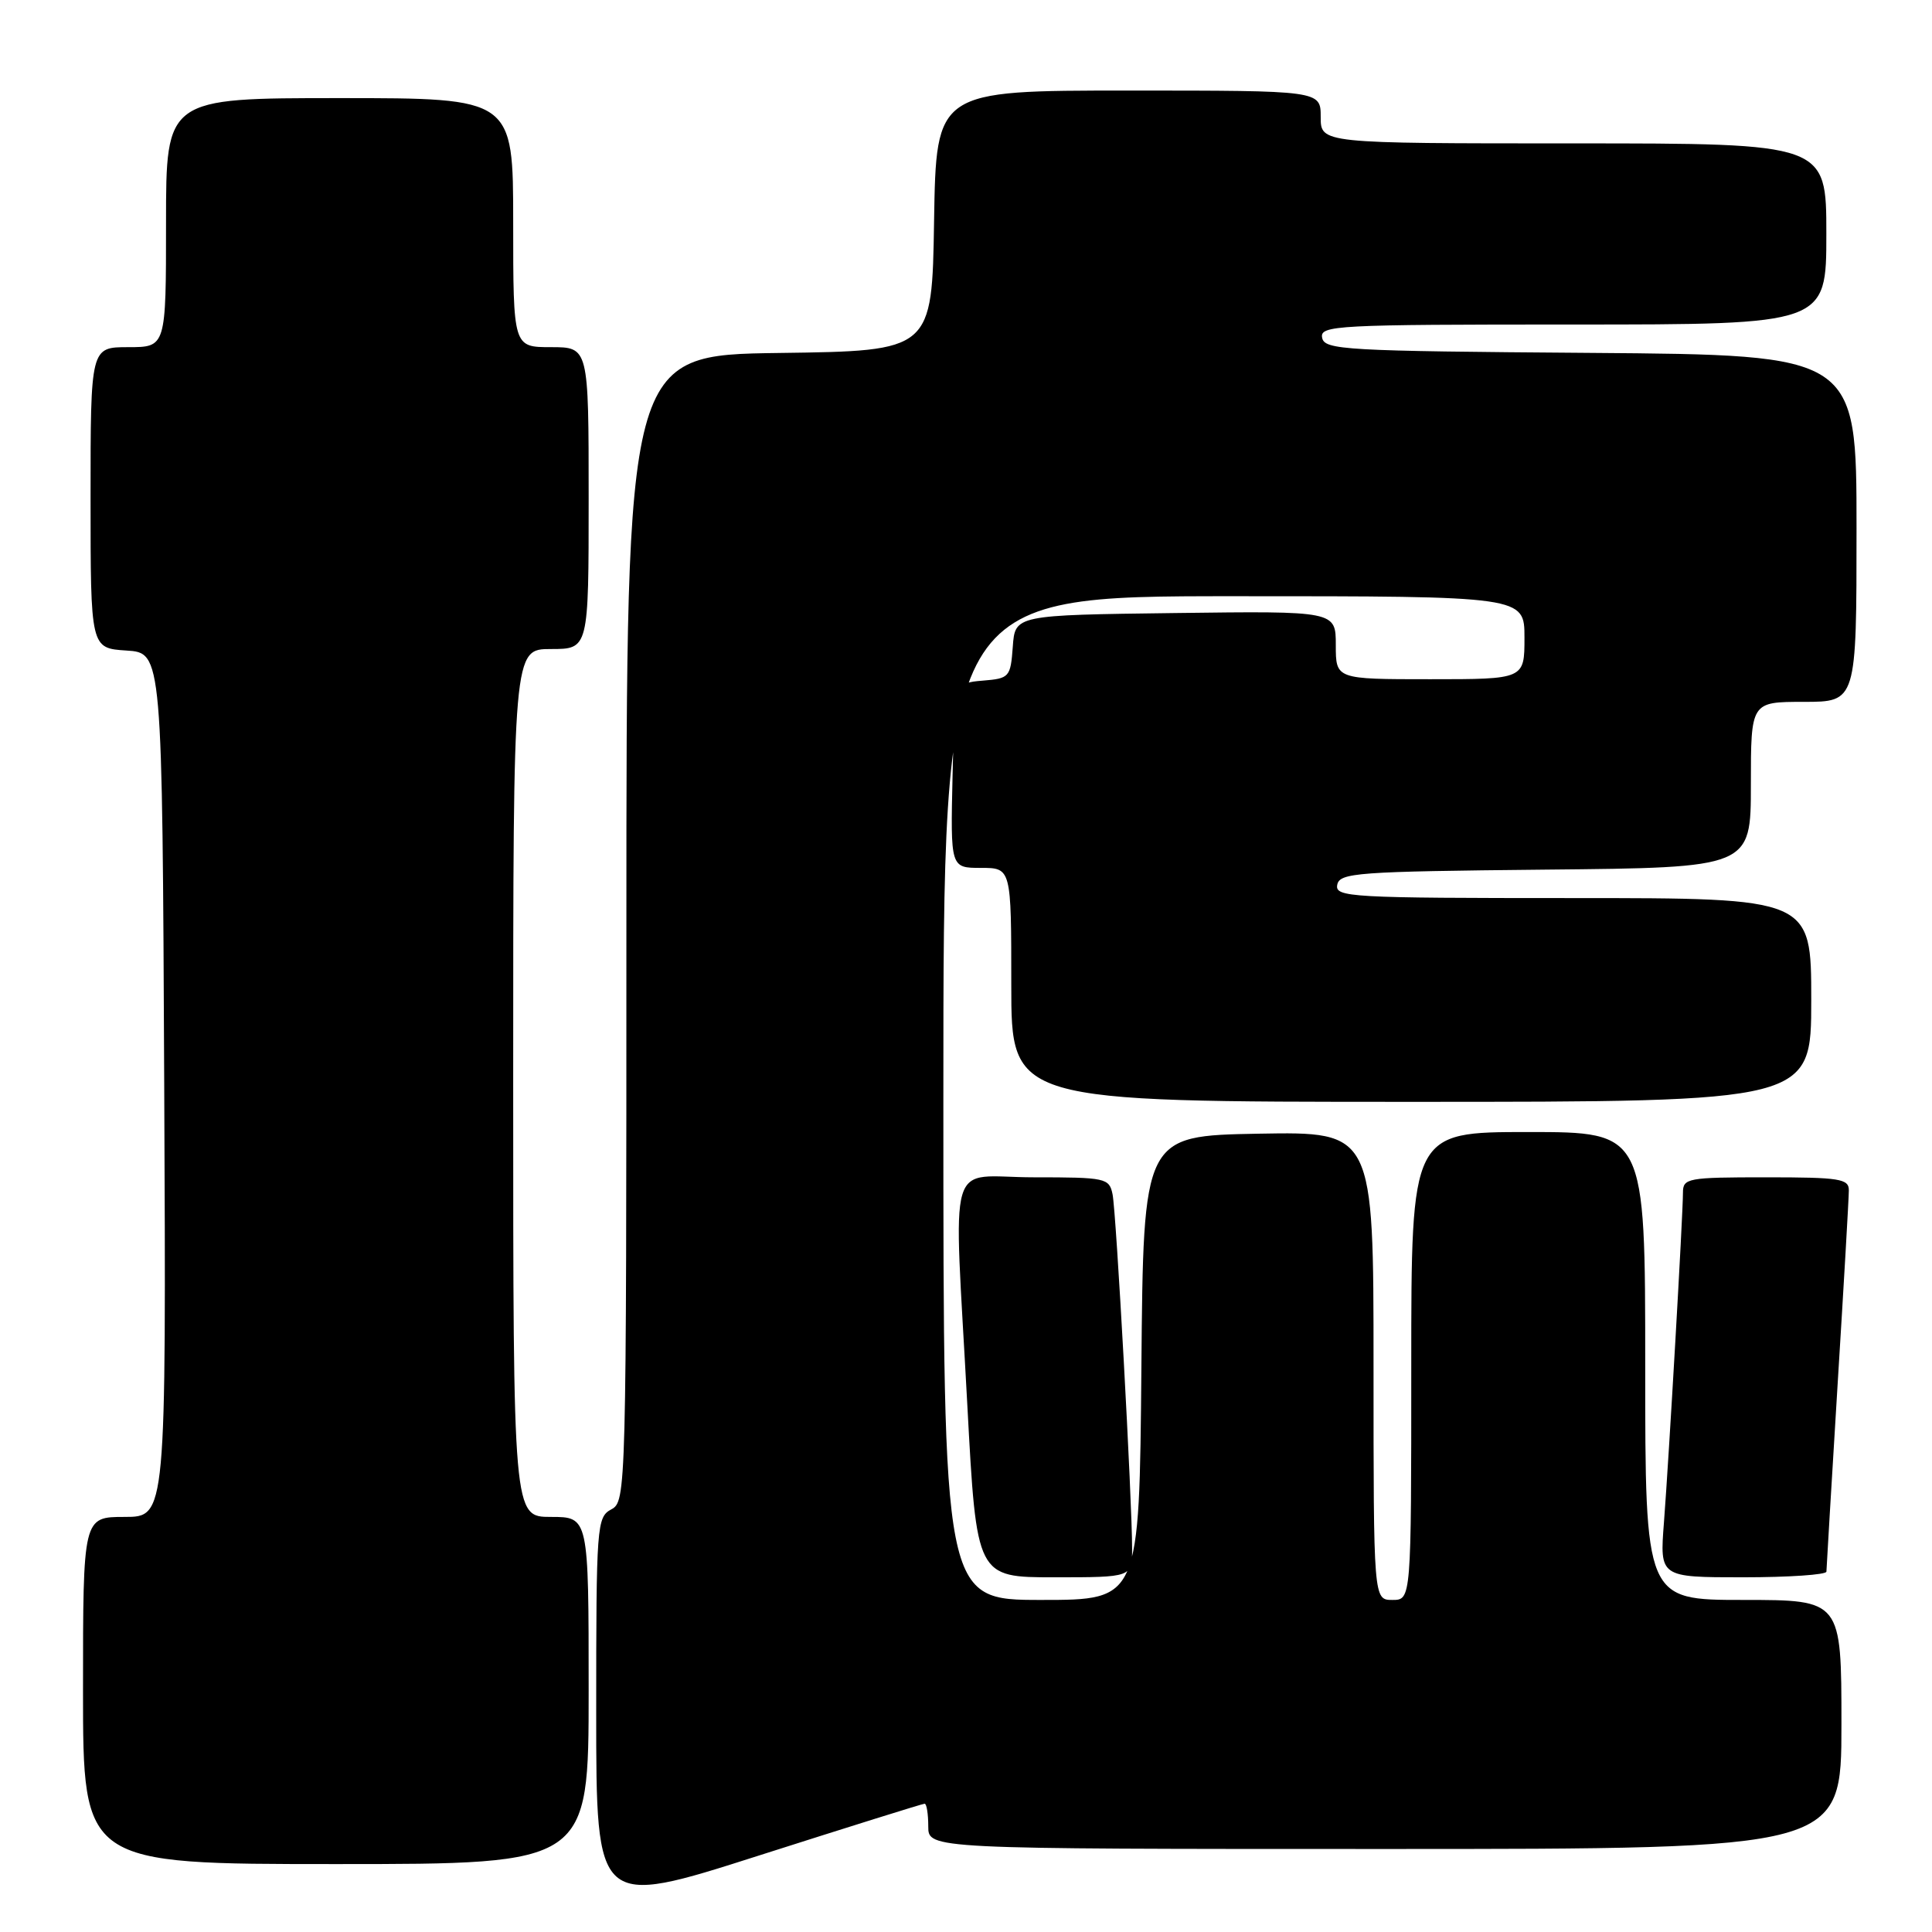 <?xml version="1.0" encoding="UTF-8" standalone="no"?>
<!DOCTYPE svg PUBLIC "-//W3C//DTD SVG 1.1//EN" "http://www.w3.org/Graphics/SVG/1.1/DTD/svg11.dtd" >
<svg xmlns="http://www.w3.org/2000/svg" xmlns:xlink="http://www.w3.org/1999/xlink" version="1.1" viewBox="0 0 256 256">
 <g >
 <path fill="currentColor"
d=" M 122.52 239.00 C 122.78 239.00 123.00 240.35 123.00 242.00 C 123.00 245.00 123.00 245.00 183.50 245.00 C 244.00 245.00 244.00 245.00 244.00 228.50 C 244.00 212.00 244.00 212.00 231.00 212.00 C 218.00 212.00 218.00 212.00 218.00 181.00 C 218.00 150.00 218.00 150.00 202.50 150.00 C 187.00 150.00 187.00 150.00 187.00 181.00 C 187.00 212.00 187.00 212.00 184.50 212.00 C 182.00 212.00 182.00 212.00 182.00 180.97 C 182.00 149.95 182.00 149.95 166.75 150.22 C 151.50 150.50 151.50 150.50 151.24 181.25 C 150.97 212.00 150.97 212.00 137.99 212.00 C 125.00 212.00 125.00 212.00 125.00 145.50 C 125.00 79.00 125.00 79.00 163.50 79.00 C 202.00 79.00 202.00 79.00 202.00 84.50 C 202.00 90.00 202.00 90.00 189.50 90.00 C 177.00 90.00 177.00 90.00 177.00 85.48 C 177.00 80.96 177.00 80.96 155.75 81.23 C 134.50 81.50 134.50 81.50 134.20 85.69 C 133.90 89.74 133.76 89.90 130.20 90.19 C 126.50 90.50 126.50 90.50 126.22 102.75 C 125.94 115.00 125.94 115.00 129.97 115.00 C 134.00 115.00 134.00 115.00 134.00 130.50 C 134.00 146.00 134.00 146.00 187.00 146.00 C 240.00 146.00 240.00 146.00 240.00 132.50 C 240.00 119.00 240.00 119.00 208.43 119.00 C 178.90 119.00 176.88 118.89 177.19 117.25 C 177.50 115.64 179.74 115.48 204.76 115.23 C 232.00 114.97 232.00 114.97 232.00 103.98 C 232.00 93.00 232.00 93.00 239.00 93.00 C 246.00 93.00 246.00 93.00 246.00 70.01 C 246.00 47.03 246.00 47.03 210.76 46.76 C 178.12 46.52 175.50 46.37 175.19 44.75 C 174.87 43.11 176.99 43.00 208.43 43.00 C 242.00 43.00 242.00 43.00 242.00 31.00 C 242.00 19.00 242.00 19.00 208.50 19.00 C 175.00 19.00 175.00 19.00 175.00 15.50 C 175.00 12.00 175.00 12.00 149.52 12.00 C 124.05 12.00 124.05 12.00 123.77 29.25 C 123.50 46.50 123.50 46.50 103.25 46.77 C 83.00 47.04 83.00 47.04 83.00 122.99 C 83.00 197.91 82.97 198.94 81.00 200.00 C 79.08 201.03 79.00 202.09 79.00 226.91 C 79.00 252.76 79.00 252.76 100.52 245.88 C 112.36 242.10 122.26 239.00 122.52 239.00 Z  M 78.00 224.00 C 78.00 201.00 78.00 201.00 73.00 201.00 C 68.00 201.00 68.00 201.00 68.00 143.50 C 68.00 86.00 68.00 86.00 73.00 86.00 C 78.00 86.00 78.00 86.00 78.00 66.00 C 78.00 46.00 78.00 46.00 73.00 46.00 C 68.00 46.00 68.00 46.00 68.00 29.50 C 68.00 13.00 68.00 13.00 45.00 13.00 C 22.00 13.00 22.00 13.00 22.00 29.50 C 22.00 46.00 22.00 46.00 17.00 46.00 C 12.00 46.00 12.00 46.00 12.00 65.95 C 12.00 85.89 12.00 85.89 16.75 86.20 C 21.50 86.50 21.50 86.50 21.76 143.75 C 22.02 201.00 22.02 201.00 16.51 201.00 C 11.00 201.00 11.00 201.00 11.00 224.00 C 11.00 247.00 11.00 247.00 44.50 247.00 C 78.00 247.00 78.00 247.00 78.00 224.00 Z  M 150.01 205.25 C 150.02 198.96 147.91 160.65 147.42 158.25 C 146.98 156.10 146.53 156.00 136.98 156.00 C 125.25 156.00 126.36 152.18 128.18 186.25 C 129.40 209.00 129.40 209.00 139.70 209.00 C 150.00 209.00 150.00 209.00 150.01 205.25 Z  M 242.01 208.25 C 242.02 207.84 242.68 196.70 243.49 183.50 C 244.31 170.30 244.98 158.71 244.98 157.75 C 245.00 156.19 243.82 156.00 234.00 156.00 C 223.60 156.00 223.00 156.11 223.00 158.04 C 223.00 160.97 221.14 193.18 220.48 201.75 C 219.92 209.00 219.92 209.00 230.96 209.00 C 237.03 209.00 242.00 208.66 242.01 208.25 Z "/>
</g>
</svg>
